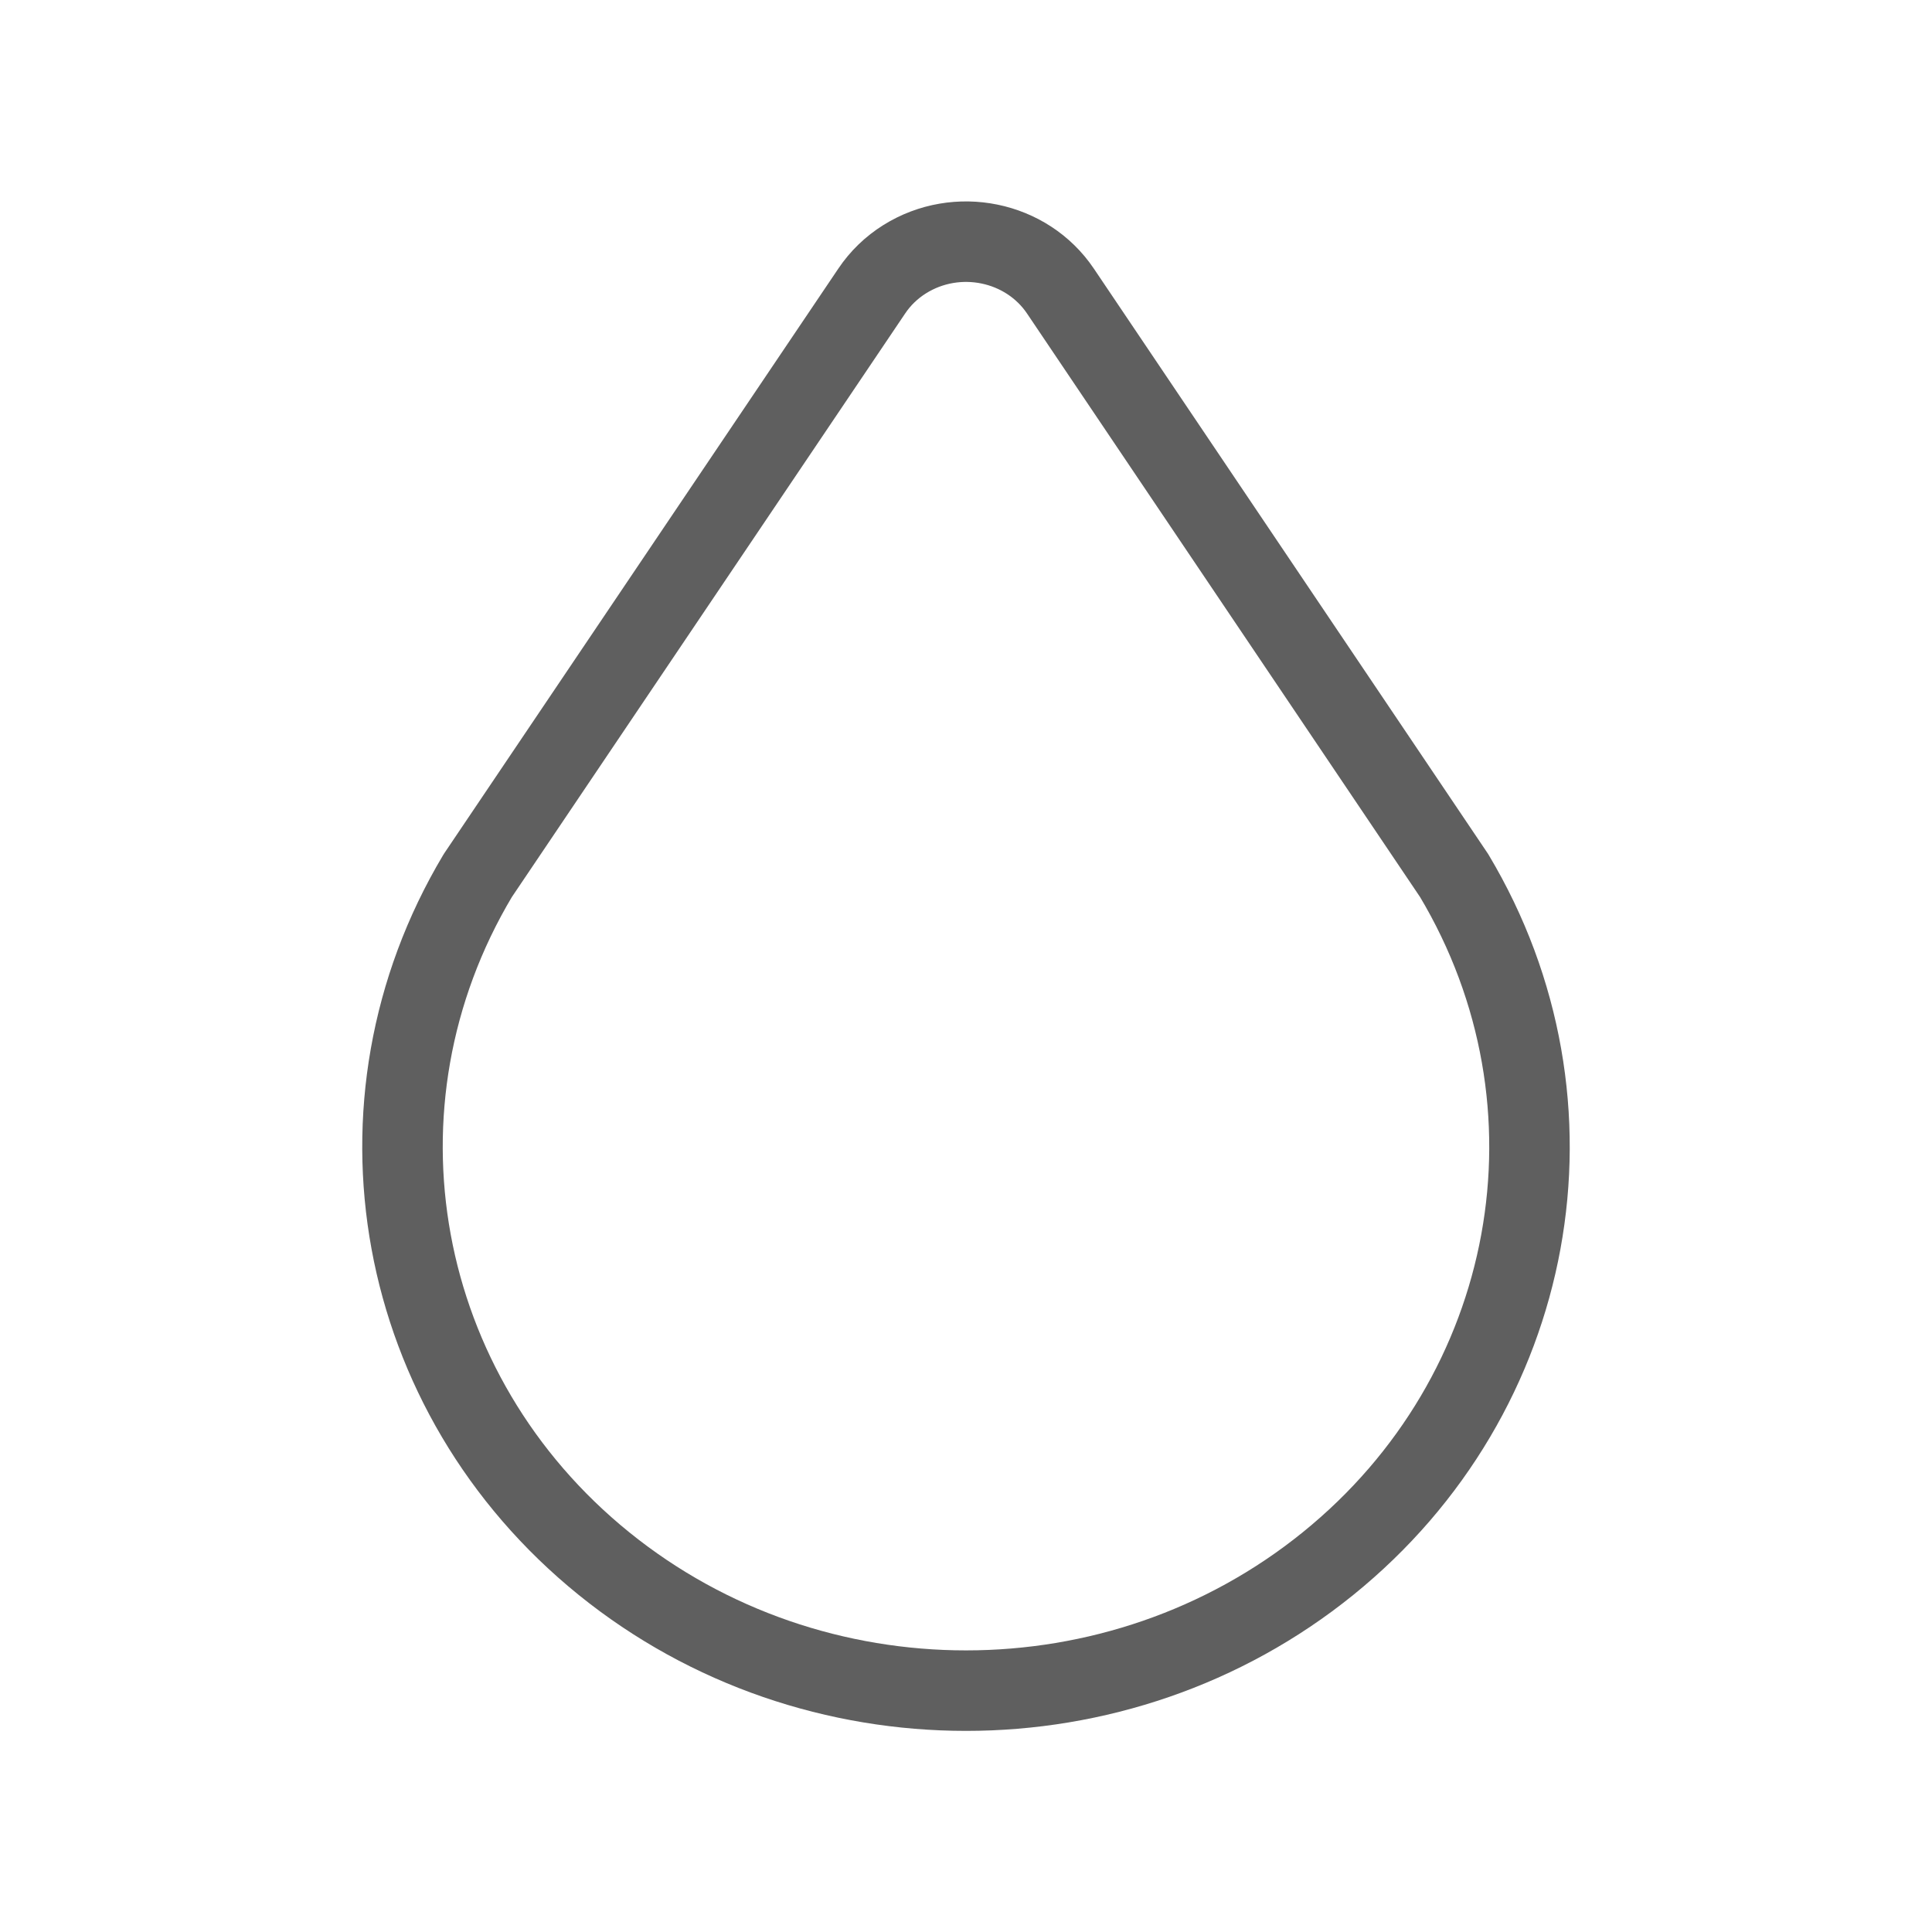 <svg width="24" height="24" viewBox="0 0 24 24" fill="none" xmlns="http://www.w3.org/2000/svg">
<path d="M7.502 19.423C10.104 21.528 13.897 21.528 16.498 19.423C19.1 17.318 19.76 13.715 18.064 10.877L13.174 3.617C12.754 2.992 11.887 2.814 11.238 3.22C11.075 3.322 10.935 3.457 10.828 3.617L5.935 10.877C4.24 13.715 4.9 17.318 7.502 19.423Z" stroke="#5F5F5F" stroke-linecap="round" stroke-linejoin="round"/>
</svg>

